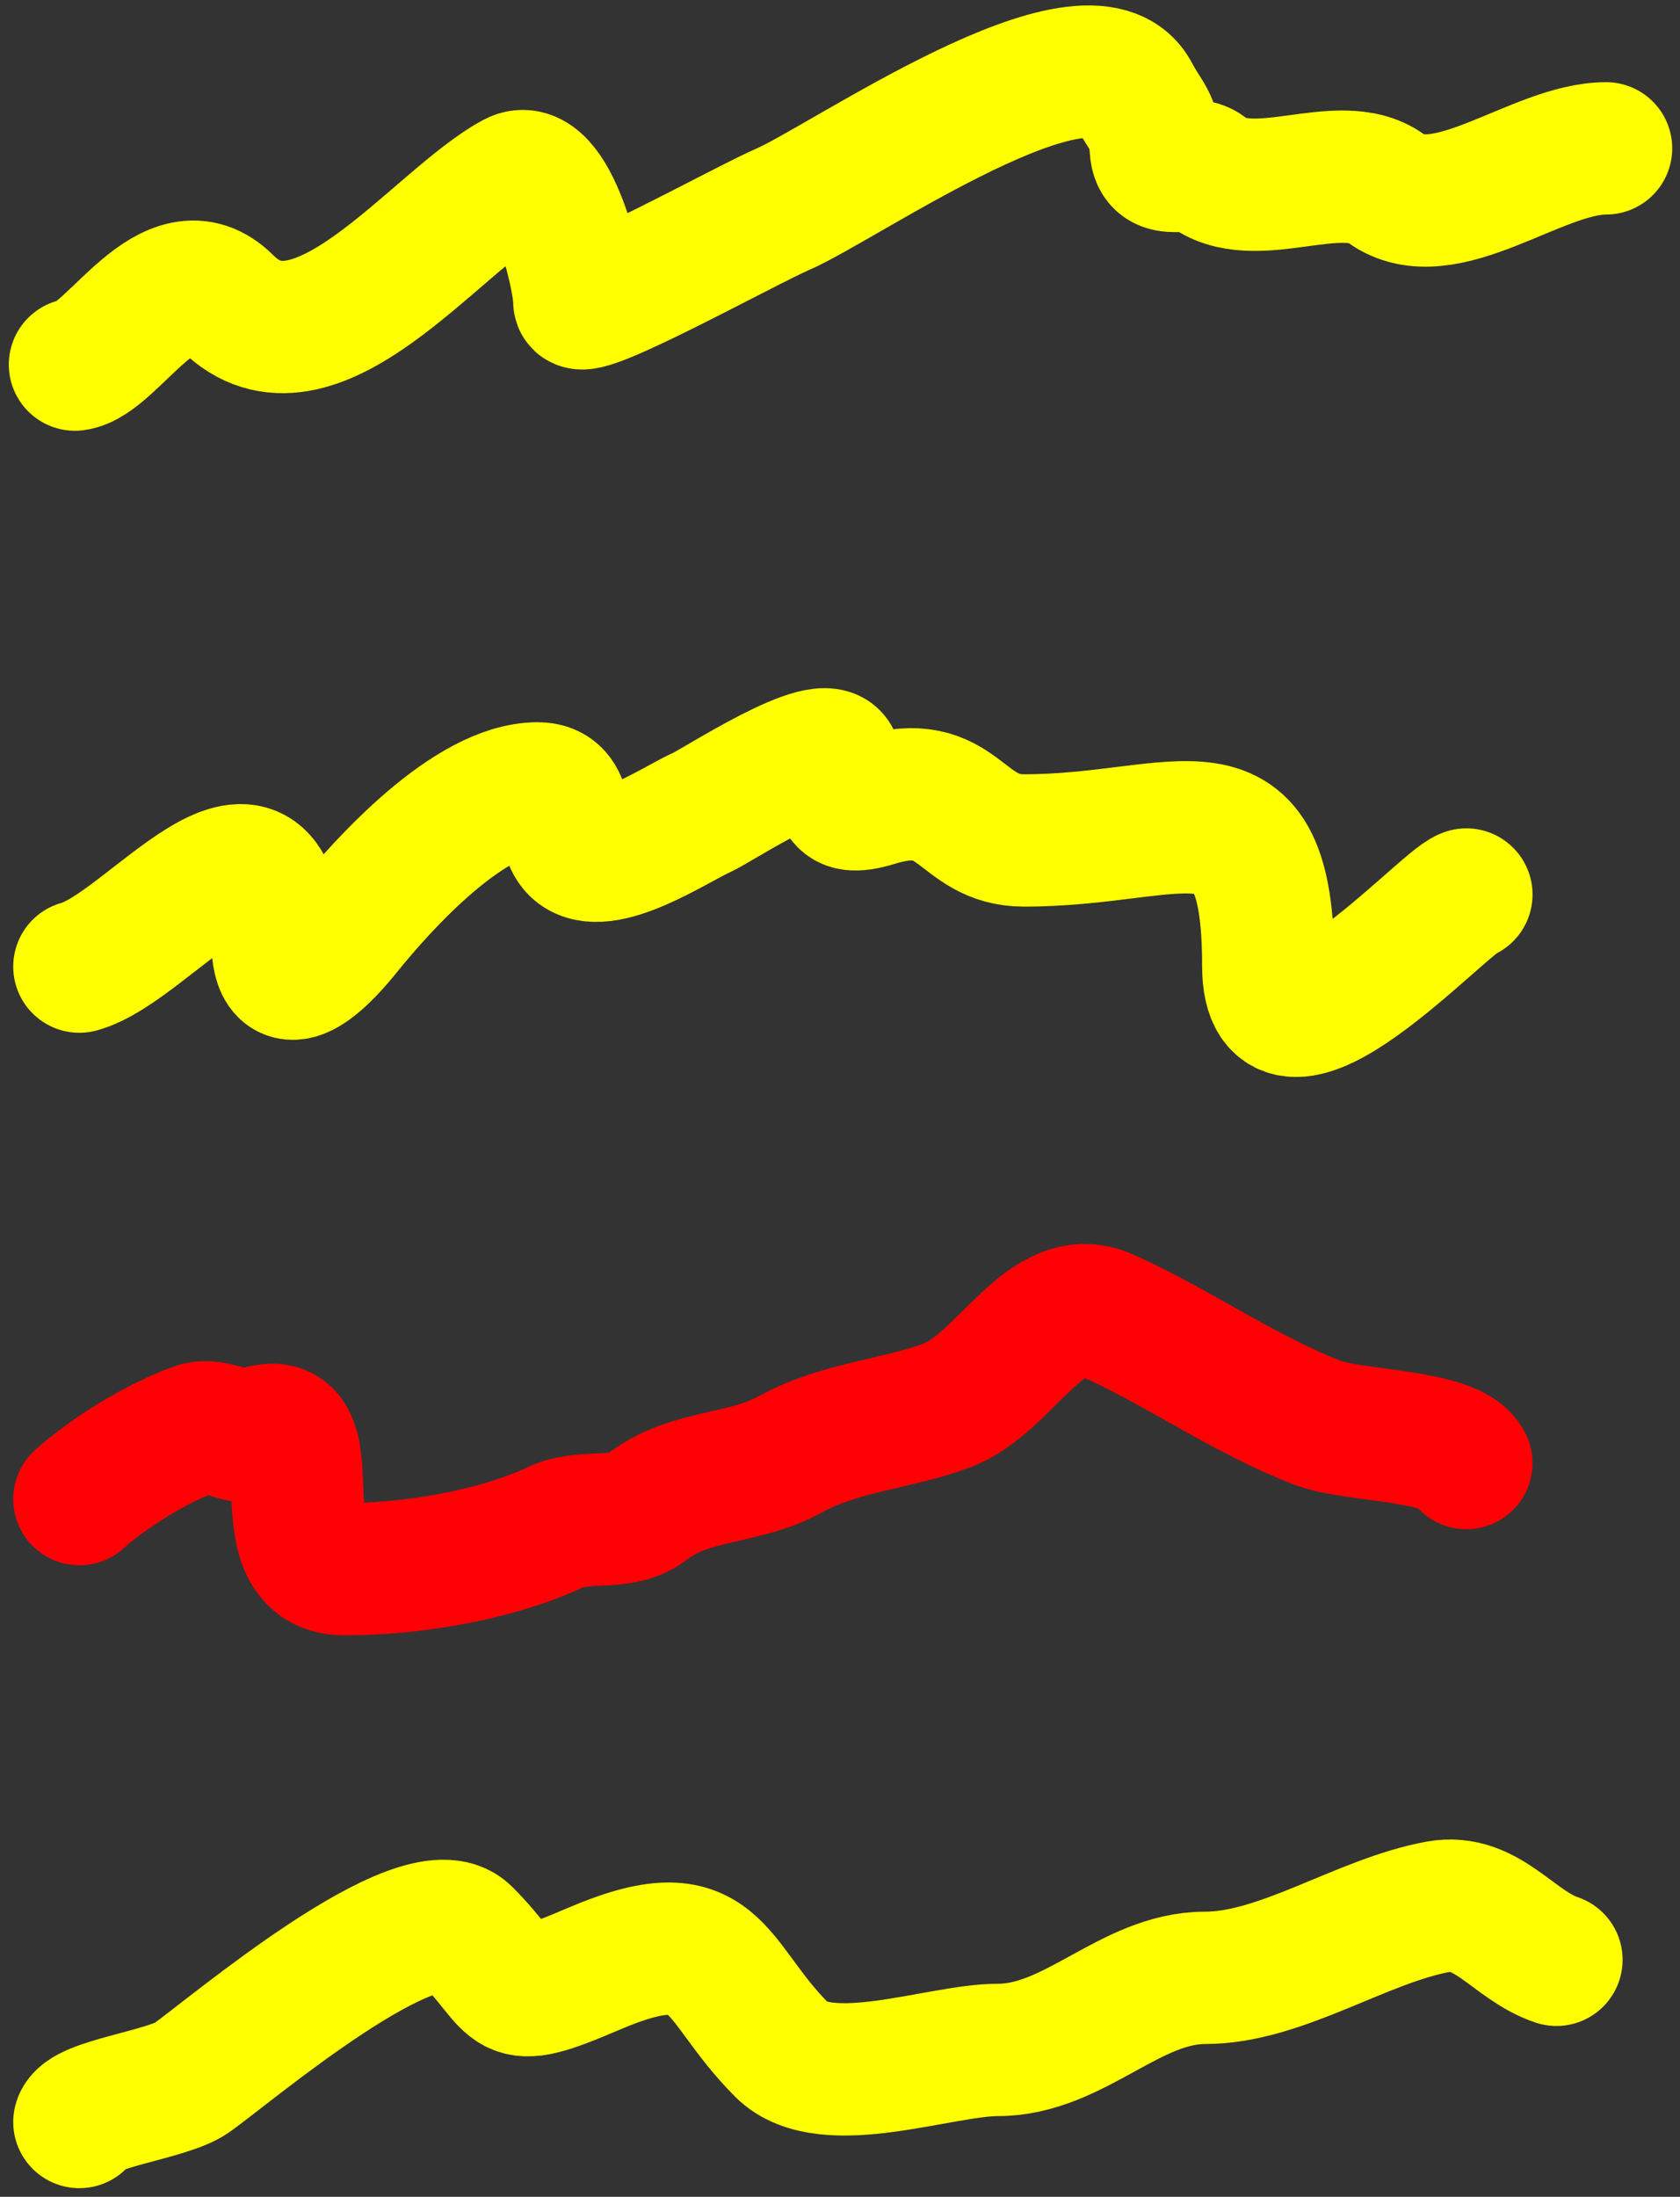 <svg width="127" height="166" viewBox="0 0 127 166" fill="none" xmlns="http://www.w3.org/2000/svg">
<rect x="0" y="0" width="127" height="166" fill="#333333" stroke="none"/>
<path d="M5.666 27.55C8.565 27.188 12.87 18.565 17.165 22.86C23.727 29.421 32.944 16.674 38.877 13.479C41.687 11.966 43.794 20.851 43.794 22.784C43.794 23.986 56.375 17.023 59.151 15.824C63.822 13.807 82.364 0.815 85.704 7.124C86.626 8.866 87.244 9.094 87.369 11.21C87.505 13.538 89.904 11.876 91.151 12.874C94.761 15.762 101.259 11.683 104.768 14.236C109.174 17.44 116.162 11.21 121.411 11.21" stroke="#FFFF00" stroke-width="10" stroke-linecap="round"/>
<path d="M6 73.04C11.274 71.602 20.502 58.495 20.979 71.376C21.153 76.073 24.733 72.043 26.123 70.317C29.02 66.721 35.512 59.575 40.648 59.575C43.257 59.575 42.251 62.842 43.523 64.114C45.479 66.07 51.14 62.233 53.055 61.39C54.152 60.907 62.53 55.405 63.116 57.456C63.755 59.692 62.852 61.518 66.218 60.482C72.622 58.512 72.445 63.508 77.414 63.508C89.388 63.508 95.873 57.985 95.873 72.965C95.873 82.855 109.072 68.187 110.852 67.594" stroke="#FFFF00" stroke-width="10" stroke-linecap="round"/>
<path d="M6 160.347C6.341 158.982 12.671 158.287 14.473 157.019C17.323 155.013 31.78 142.704 35.201 146.125C39.417 150.341 37.77 151.822 44.884 148.773C54.407 144.692 53.727 149.521 59.107 154.9C62.416 158.21 71.031 154.9 75.447 154.9C81.225 154.9 85.425 149.454 91.107 149.454C96.865 149.454 102.938 145.136 108.733 144.082C112.418 143.413 114.421 147.012 117.66 148.092" stroke="#FFFF00" stroke-width="10" stroke-linecap="round"/>
<path d="M6 113.278C8.3 111.233 11.856 109.044 14.775 107.983C16.299 107.429 18.008 108.867 19.012 108.437C25.519 105.648 19.36 118.574 26.047 118.574C31.121 118.574 37.407 117.545 42.01 115.396C44.185 114.381 47.005 115.352 48.894 113.883C52.164 111.34 56.2 111.867 59.788 109.874C63.456 107.836 67.98 107.584 71.665 106.167C76.024 104.49 79.056 97.331 83.617 99.359C88.919 101.715 94.214 105.465 99.655 107.529C102.35 108.551 109.781 108.414 110.852 110.555" stroke="#FF0004" stroke-width="10" stroke-linecap="round"/>
</svg>
